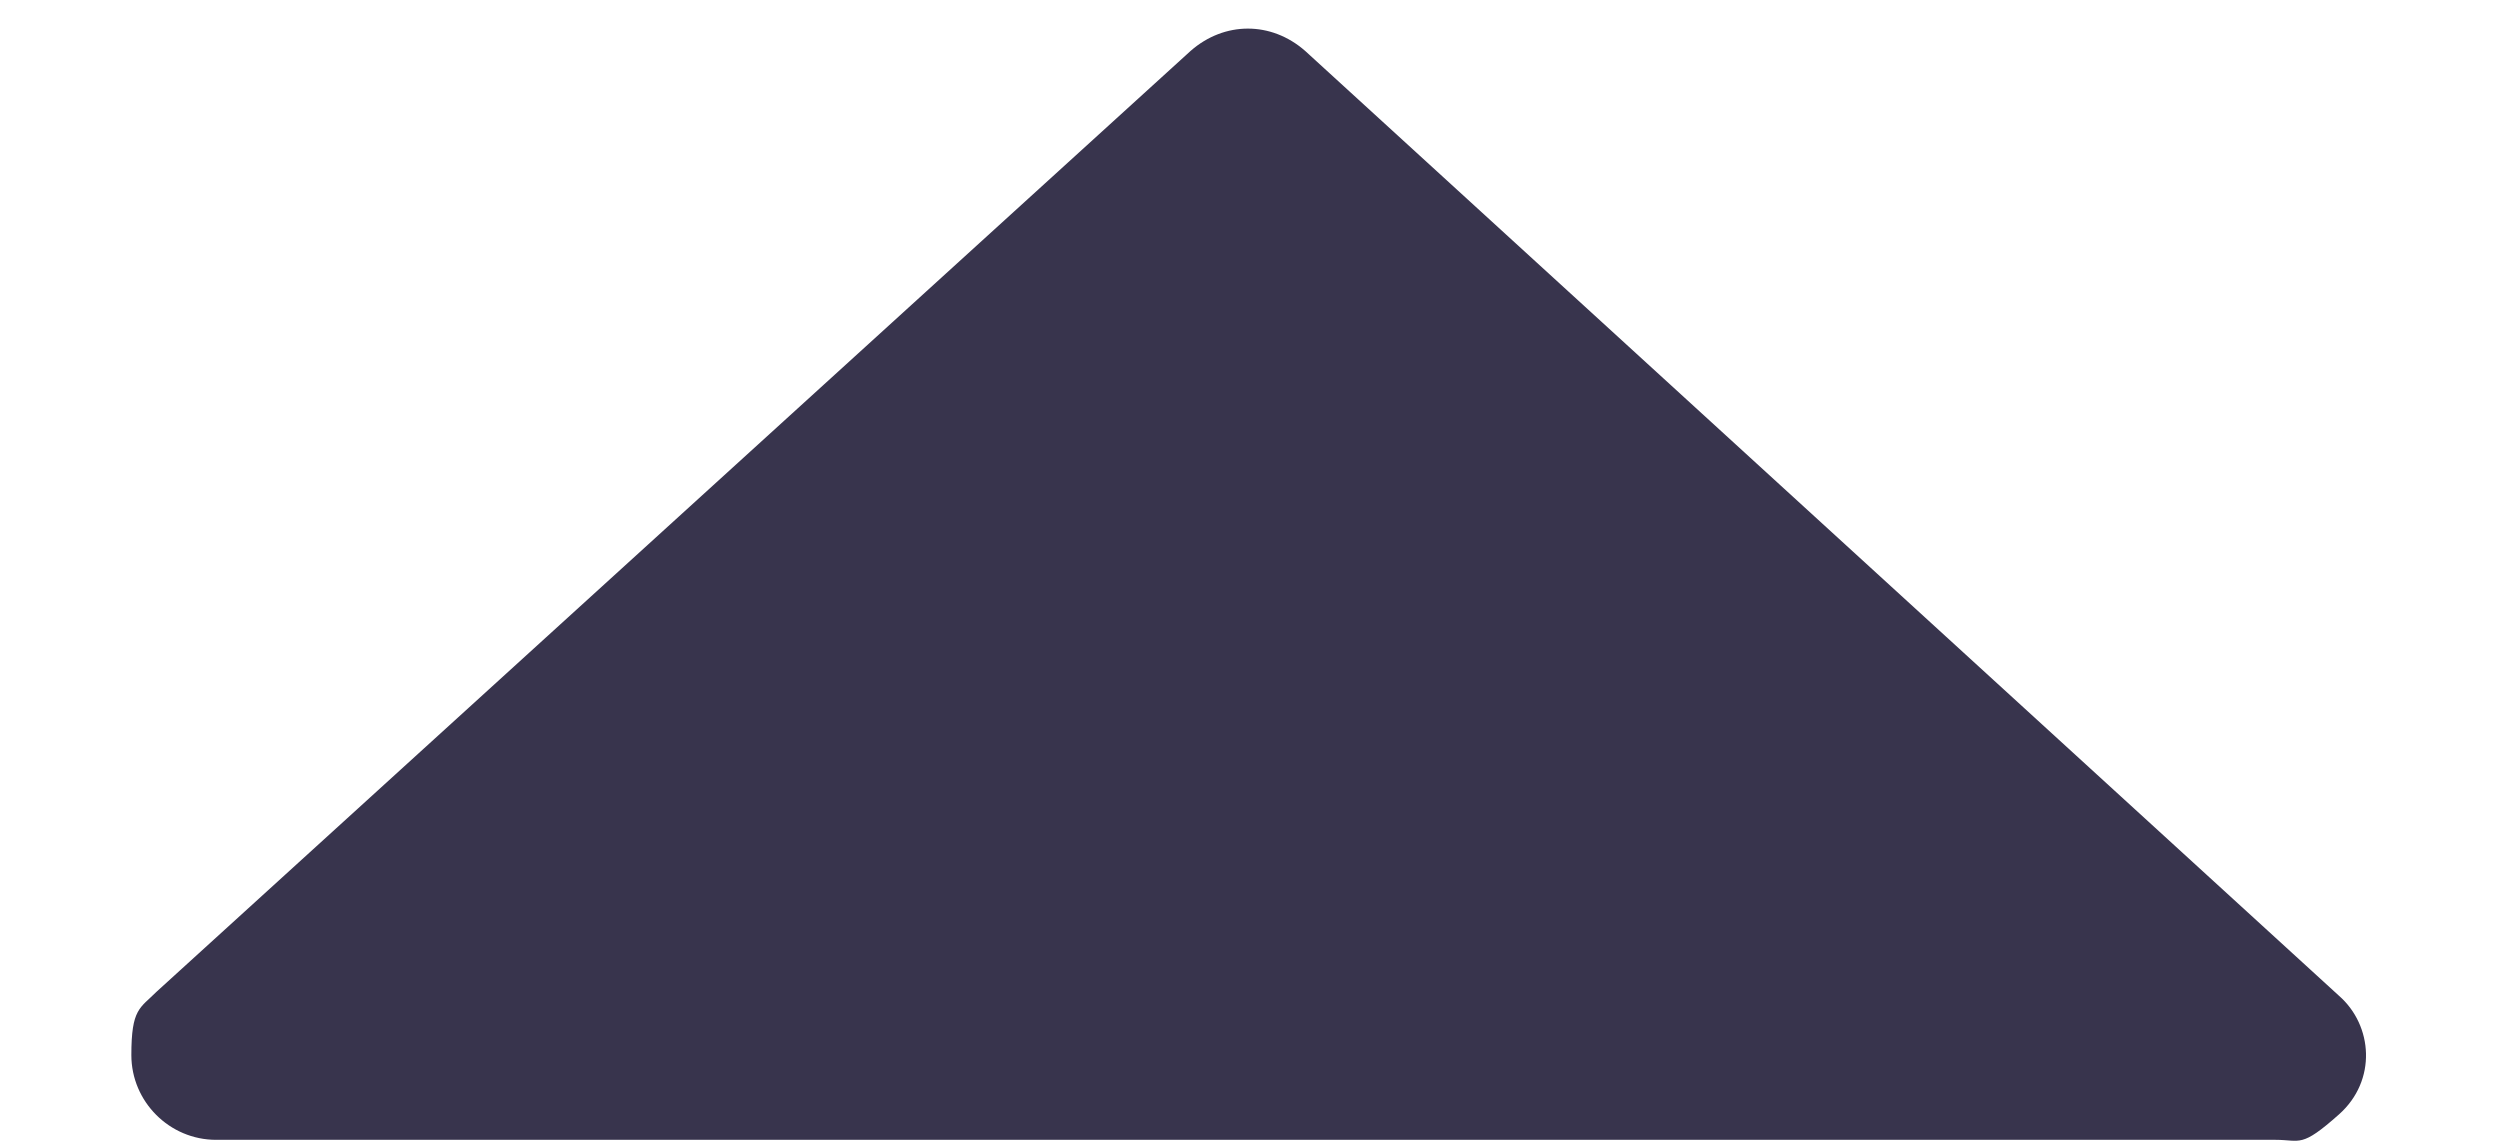 <?xml version="1.0" encoding="UTF-8"?>
<svg id="Livello_1" data-name="Livello 1" xmlns="http://www.w3.org/2000/svg" version="1.1" viewBox="0 0 59 27">
  <defs>
    <style>
      .cls-1 {
        fill: #38344d;
        stroke-width: 0px;
      }
    </style>
  </defs>
  <path id="Poligono_1" data-name="Poligono 1" class="cls-1" d="M28.1,1.2c.8-.7,1.9-.7,2.7,0l24.4,22.3c.8.7.9,2,0,2.8s-.9.6-1.5.6H5.1c-1.1,0-2-.9-2-2s.2-1.1.6-1.5L28.1,1.2Z"/>
</svg>